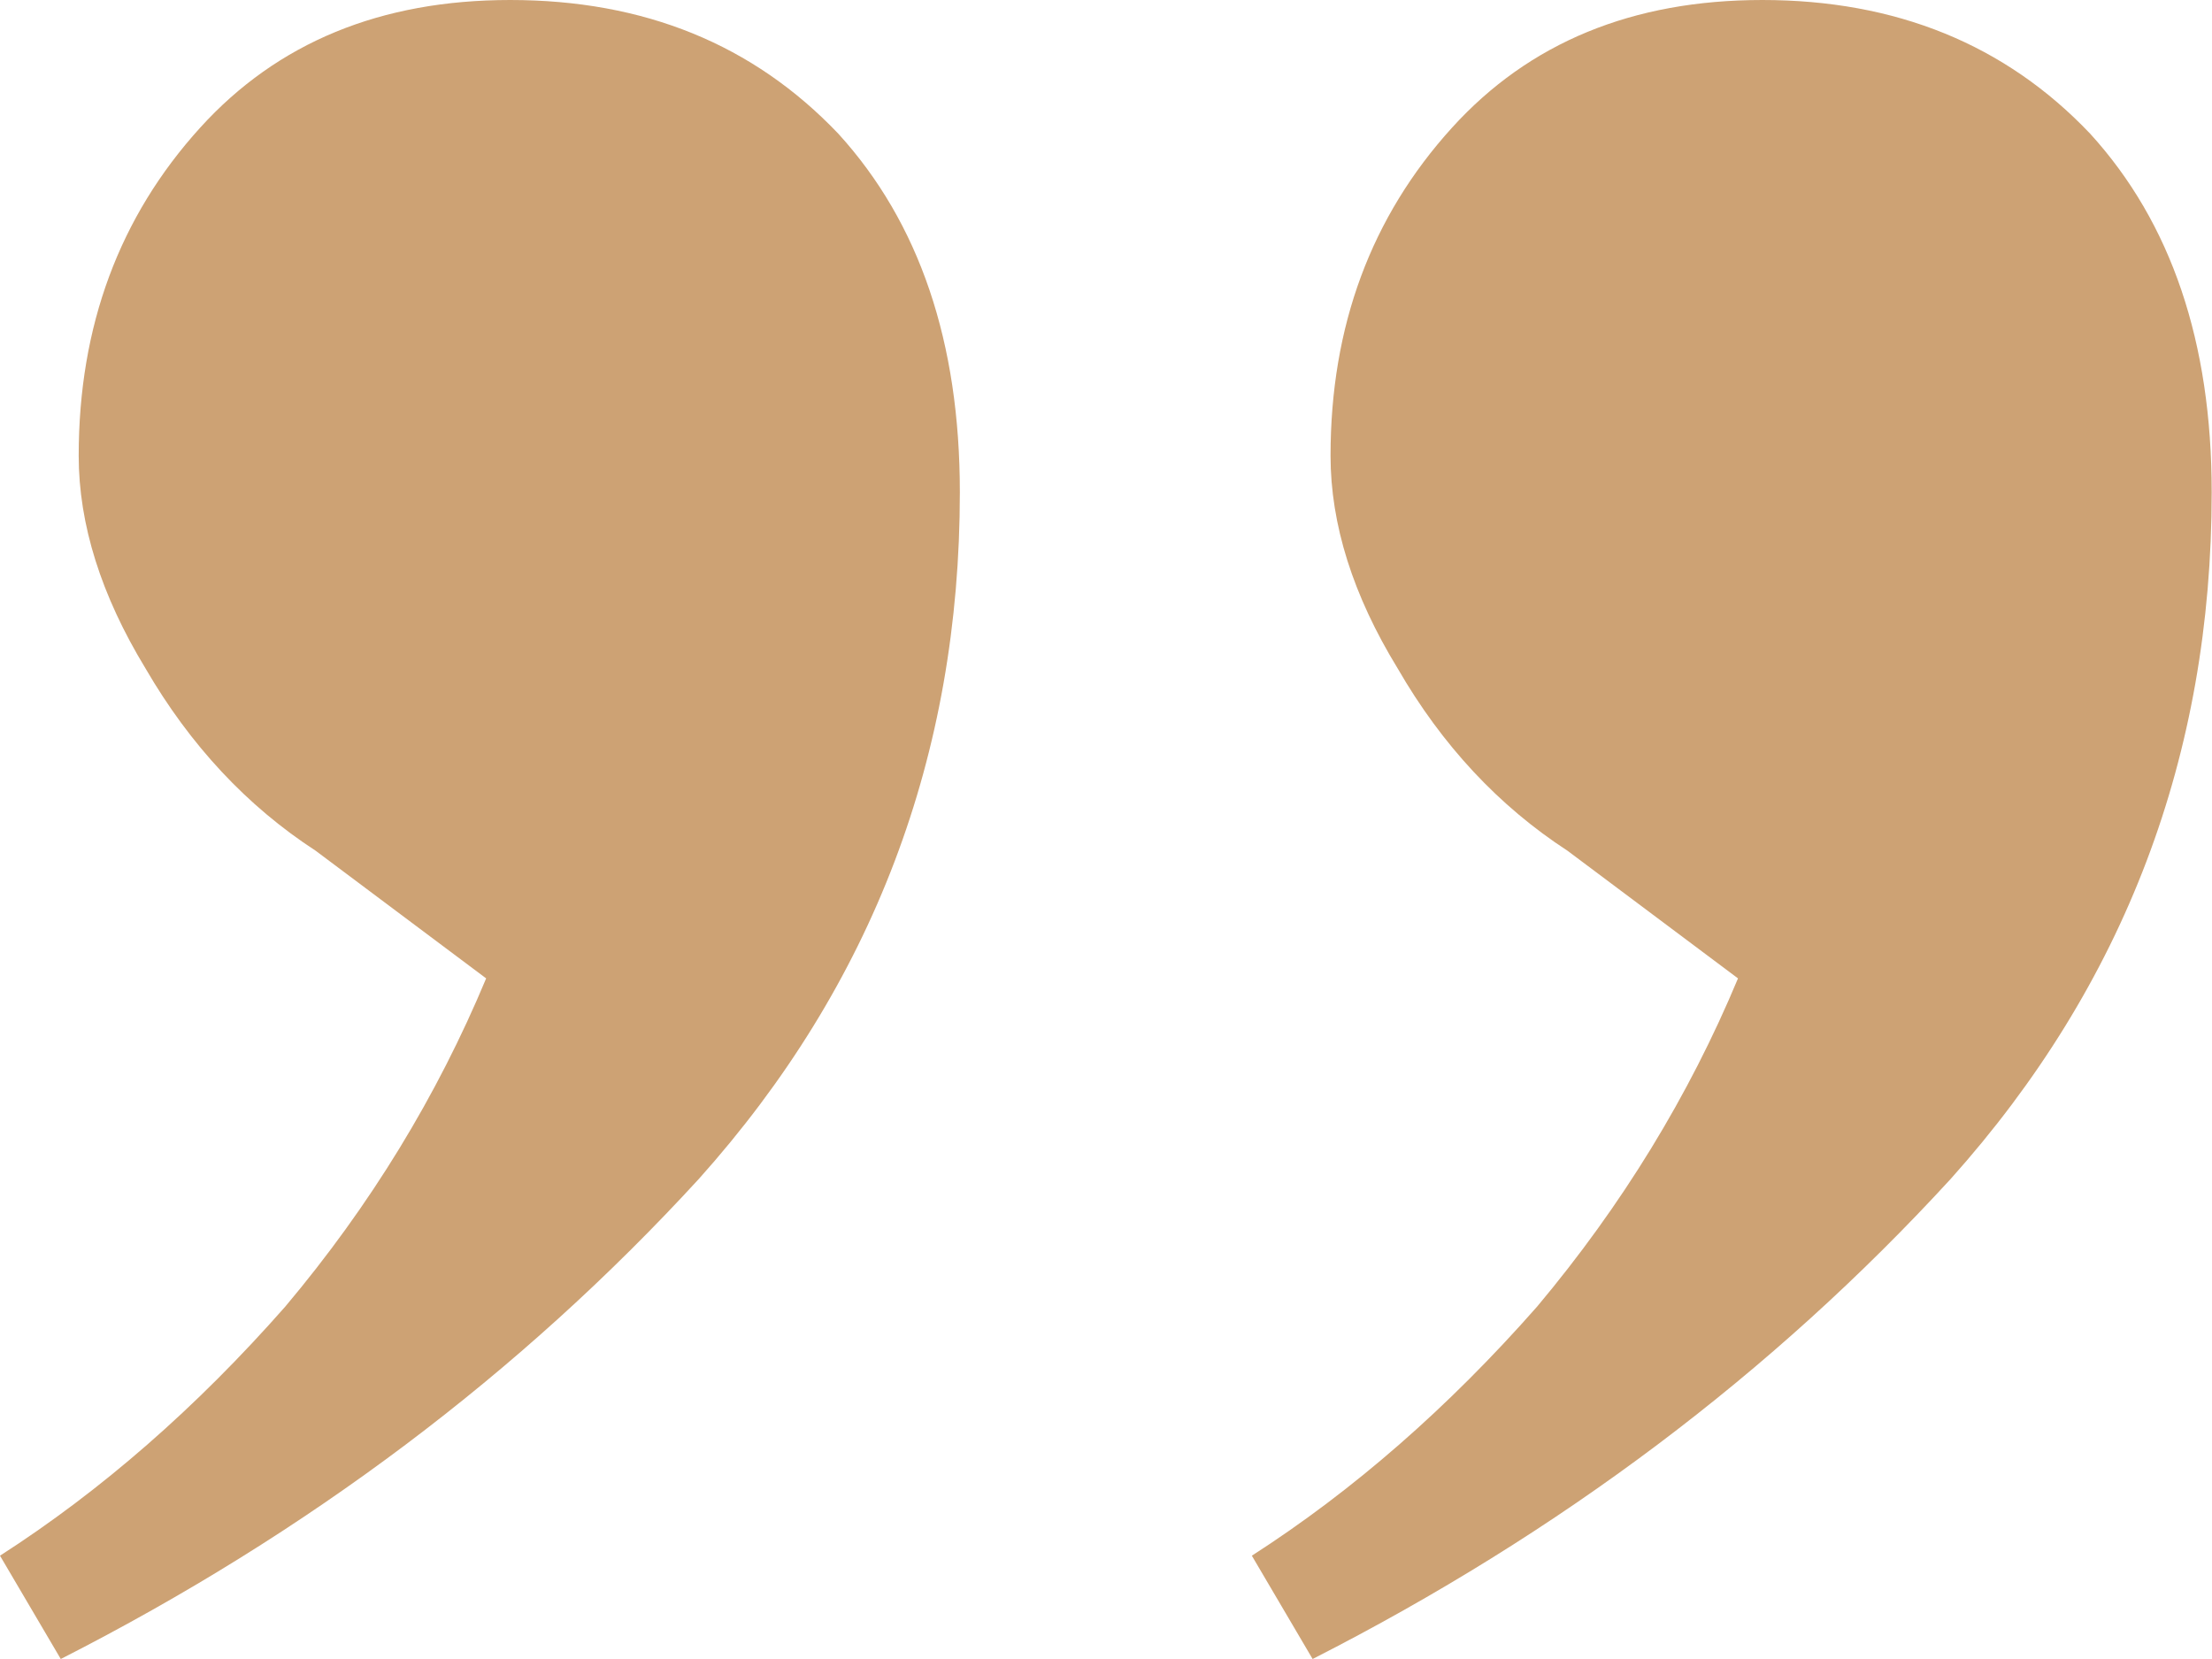 <svg width="72.8" height="54.6" viewBox="0 0 72.8 54.6" fill="none" xmlns="http://www.w3.org/2000/svg" xmlns:xlink="http://www.w3.org/1999/xlink">
	<desc>
		Quote icon
	</desc>
	<defs/>
	<path id="“" d="M58 0C62.39 0 66 1.46 68.79 4.4C71.46 7.33 72.79 11.26 72.79 16.2C72.79 24.86 69.93 32.4 64.2 38.8C58.33 45.2 51.33 50.46 43.2 54.6L41.2 51.2C44.53 49.06 47.66 46.33 50.59 43C53.39 39.66 55.59 36.06 57.2 32.2L51.59 28C49.33 26.53 47.46 24.53 46 22C44.53 19.6 43.79 17.26 43.79 15C43.79 10.73 45.13 7.13 47.79 4.2C50.33 1.4 53.73 0 58 0ZM16.79 0C21.2 0 24.79 1.46 27.59 4.4C30.26 7.33 31.59 11.26 31.59 16.2C31.59 24.86 28.73 32.4 23 38.8C17.13 45.2 10.13 50.46 2 54.6L0 51.2C3.33 49.06 6.46 46.33 9.39 43C12.2 39.66 14.39 36.06 16 32.2L10.39 28C8.13 26.53 6.26 24.53 4.79 22C3.33 19.6 2.59 17.26 2.59 15C2.59 10.73 3.93 7.13 6.59 4.2C9.13 1.4 12.53 0 16.79 0Z" fill="#CDA274" fill-opacity="1" fill-rule="nonzero"/>
</svg>
